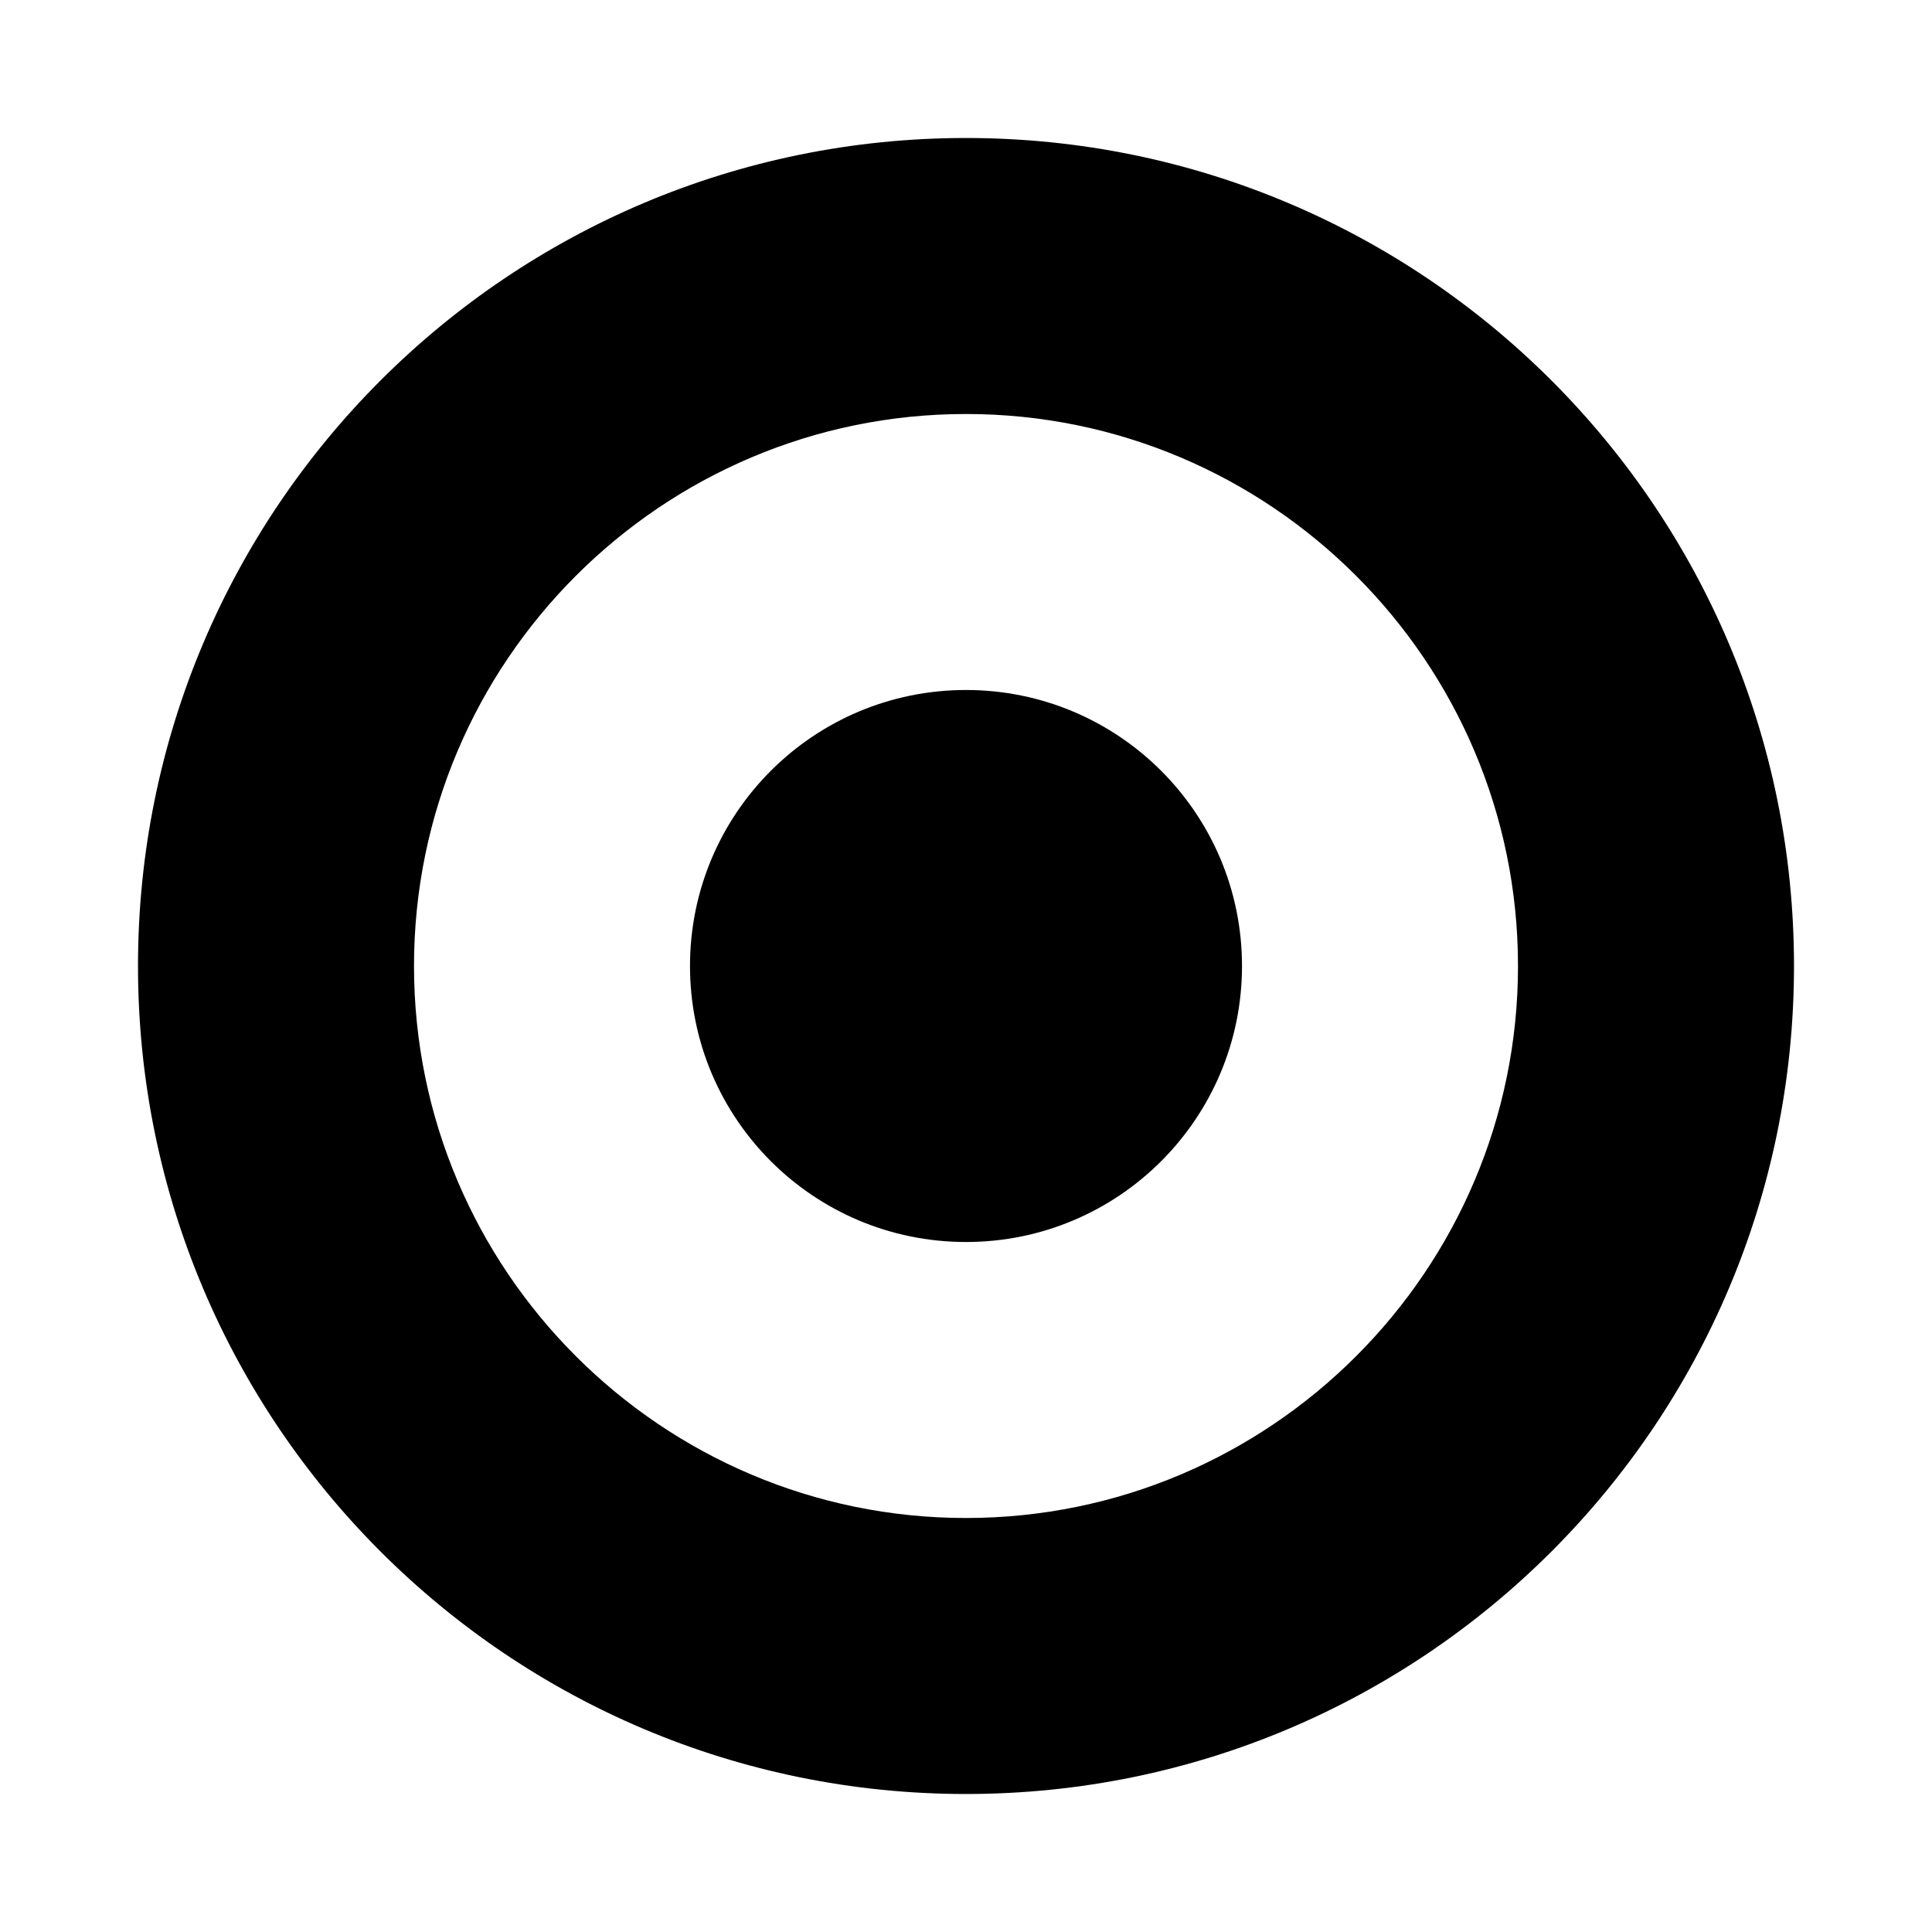 <svg xmlns="http://www.w3.org/2000/svg" viewBox="0 0 14 14">
  <path d="M7 5c-1.105 0-2 .895-2 2s.895 2 2 2 2-.895 2-2-.895-2-2-2m0-4c-3.314 0-6 2.686-6 6s2.686 6 6 6 6-2.686 6-6-2.686-6-6-6m0 2c2.206 0 4 1.794 4 4s-1.794 4-4 4-4-1.794-4-4 1.794-4 4-4"></path>
</svg>

